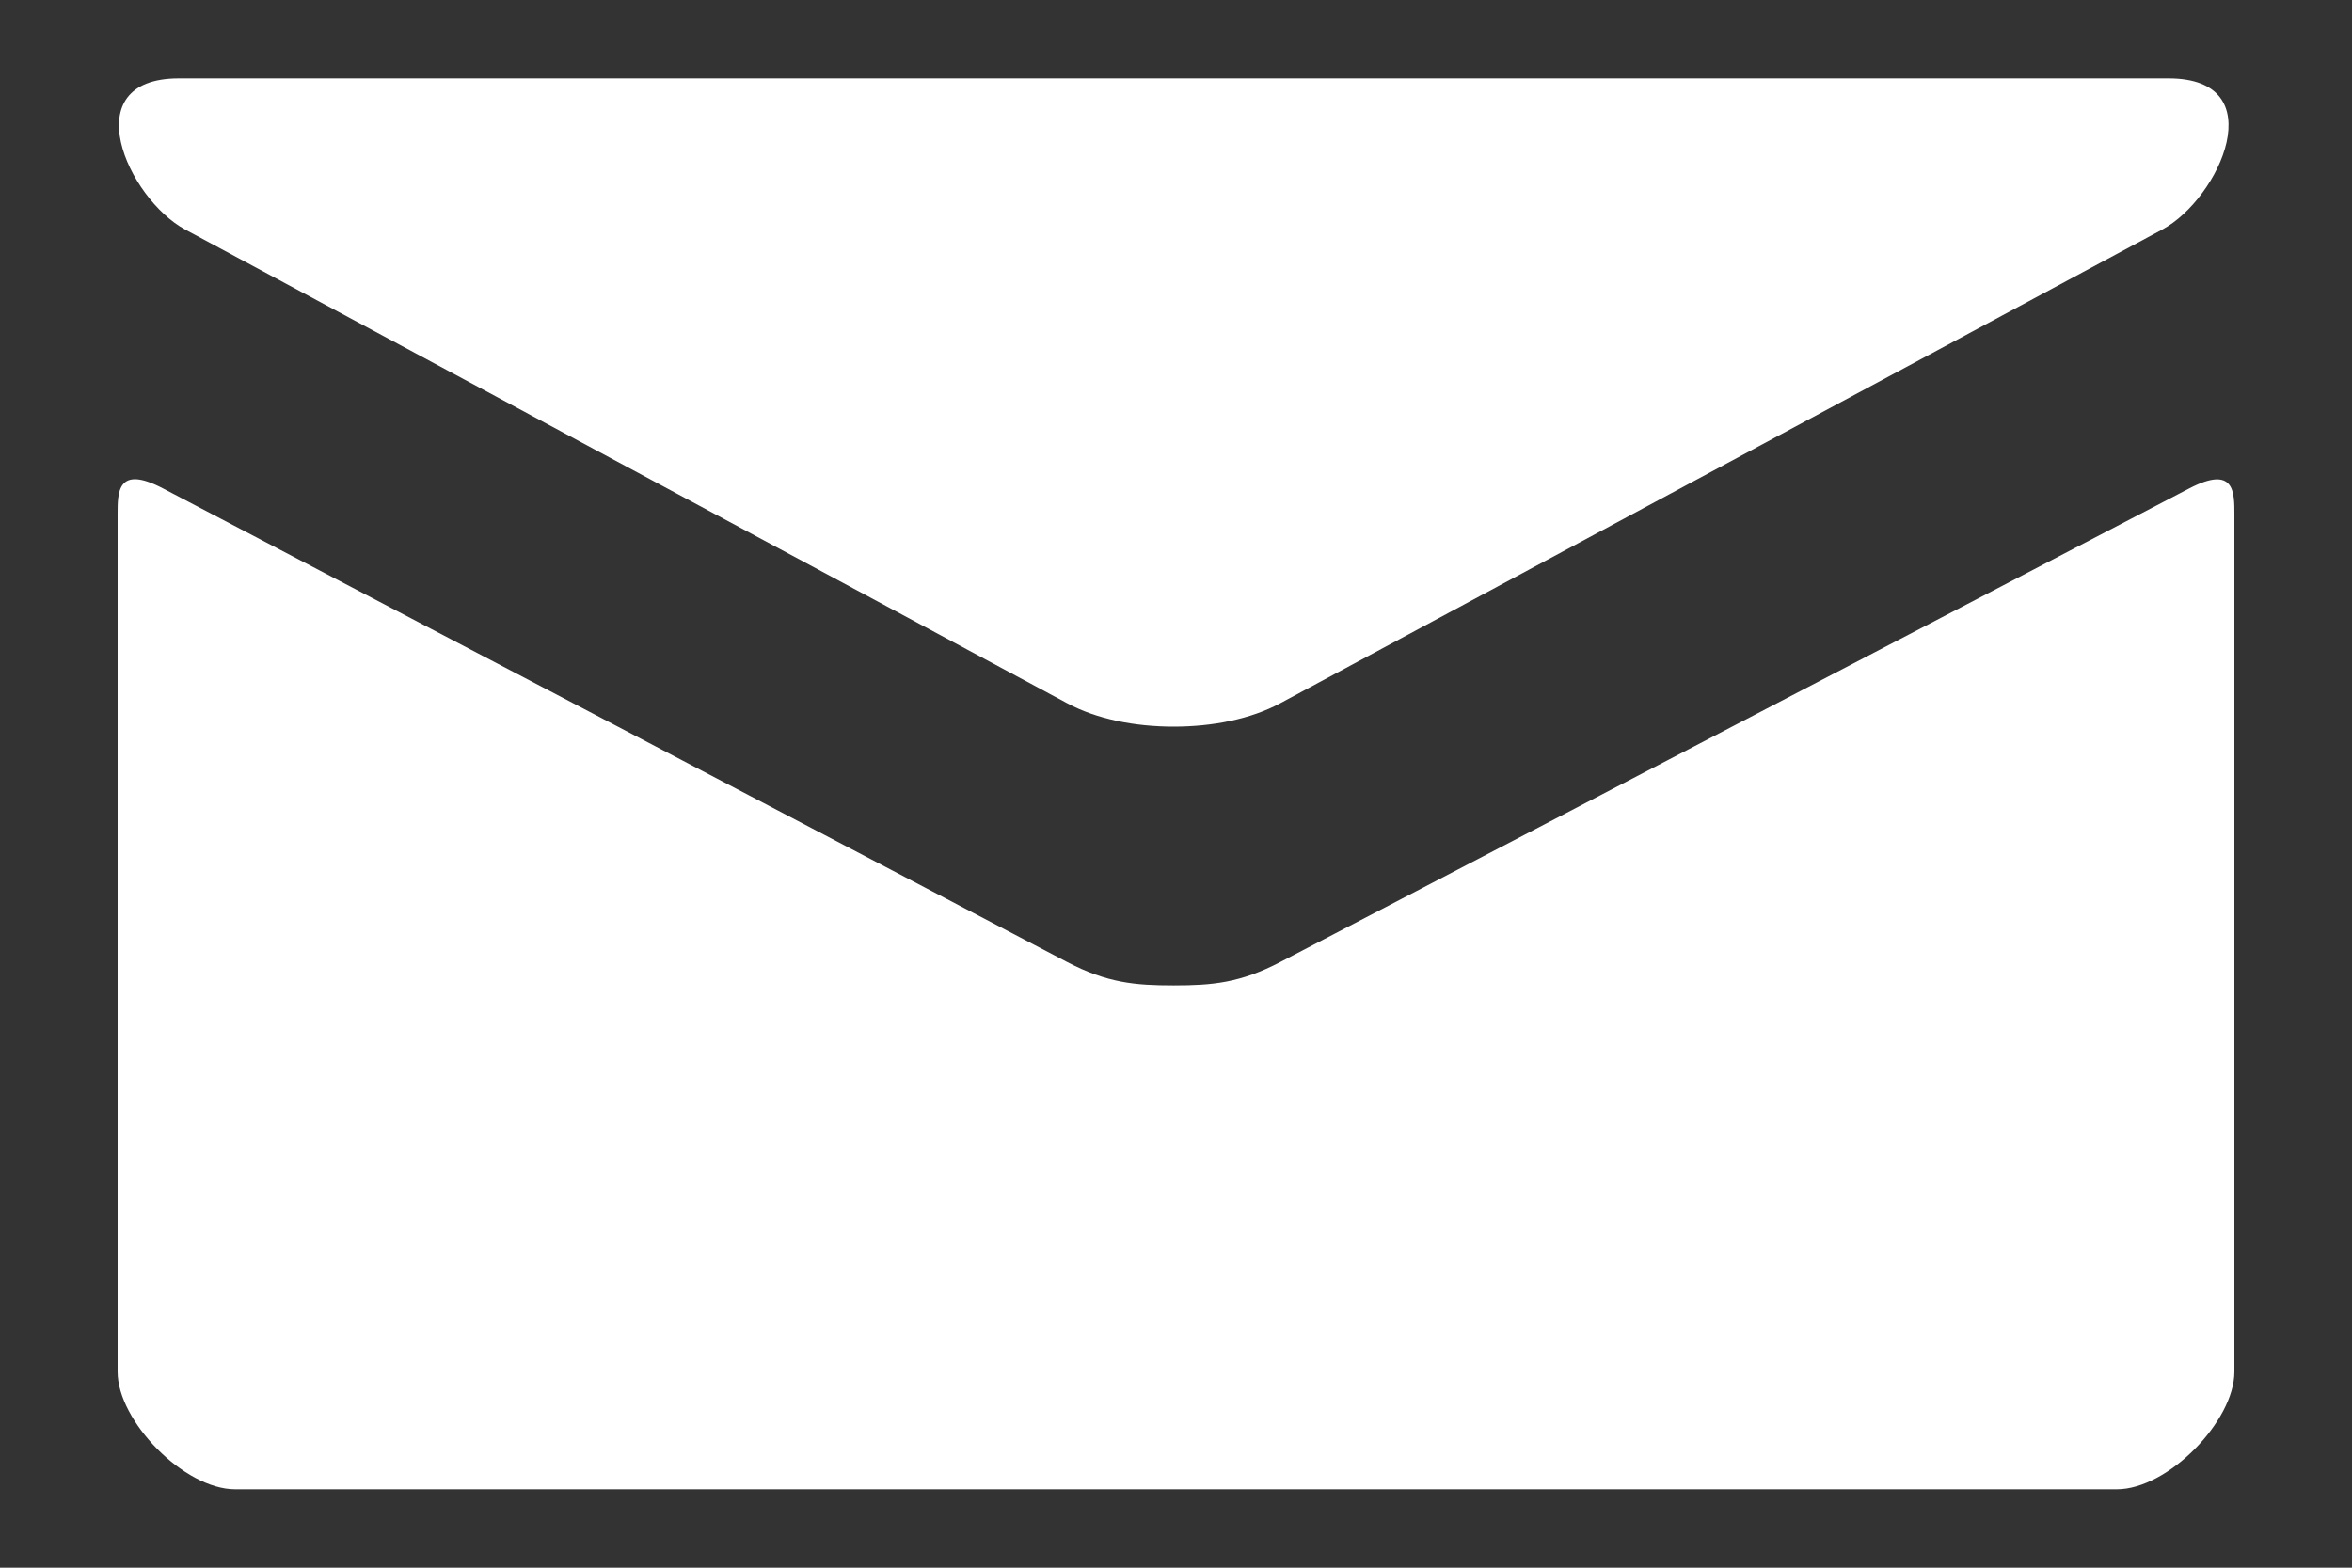 <svg width="18" height="12" viewBox="0 0 18 12" fill="none" xmlns="http://www.w3.org/2000/svg">
<rect x="0" y="0" width="18" height="12" fill="#333333" stroke="none"/>
<path d="M1.417 1.757L8.167 5.383C8.394 5.505 8.687 5.562 8.982 5.562C9.278 5.562 9.571 5.505 9.798 5.383L16.548 1.757C16.988 1.52 17.404 0.6 16.596 0.6H1.369C0.562 0.6 0.978 1.52 1.417 1.757ZM16.752 3.74L9.798 7.364C9.492 7.524 9.278 7.543 8.982 7.543C8.687 7.543 8.473 7.524 8.167 7.364C7.861 7.204 1.747 3.999 1.248 3.739C0.897 3.555 0.9 3.77 0.9 3.936V10.5C0.9 10.878 1.41 11.4 1.8 11.4H16.2C16.591 11.4 17.1 10.878 17.1 10.5V3.937C17.1 3.771 17.104 3.556 16.752 3.74Z" fill="white"/>
</svg>
